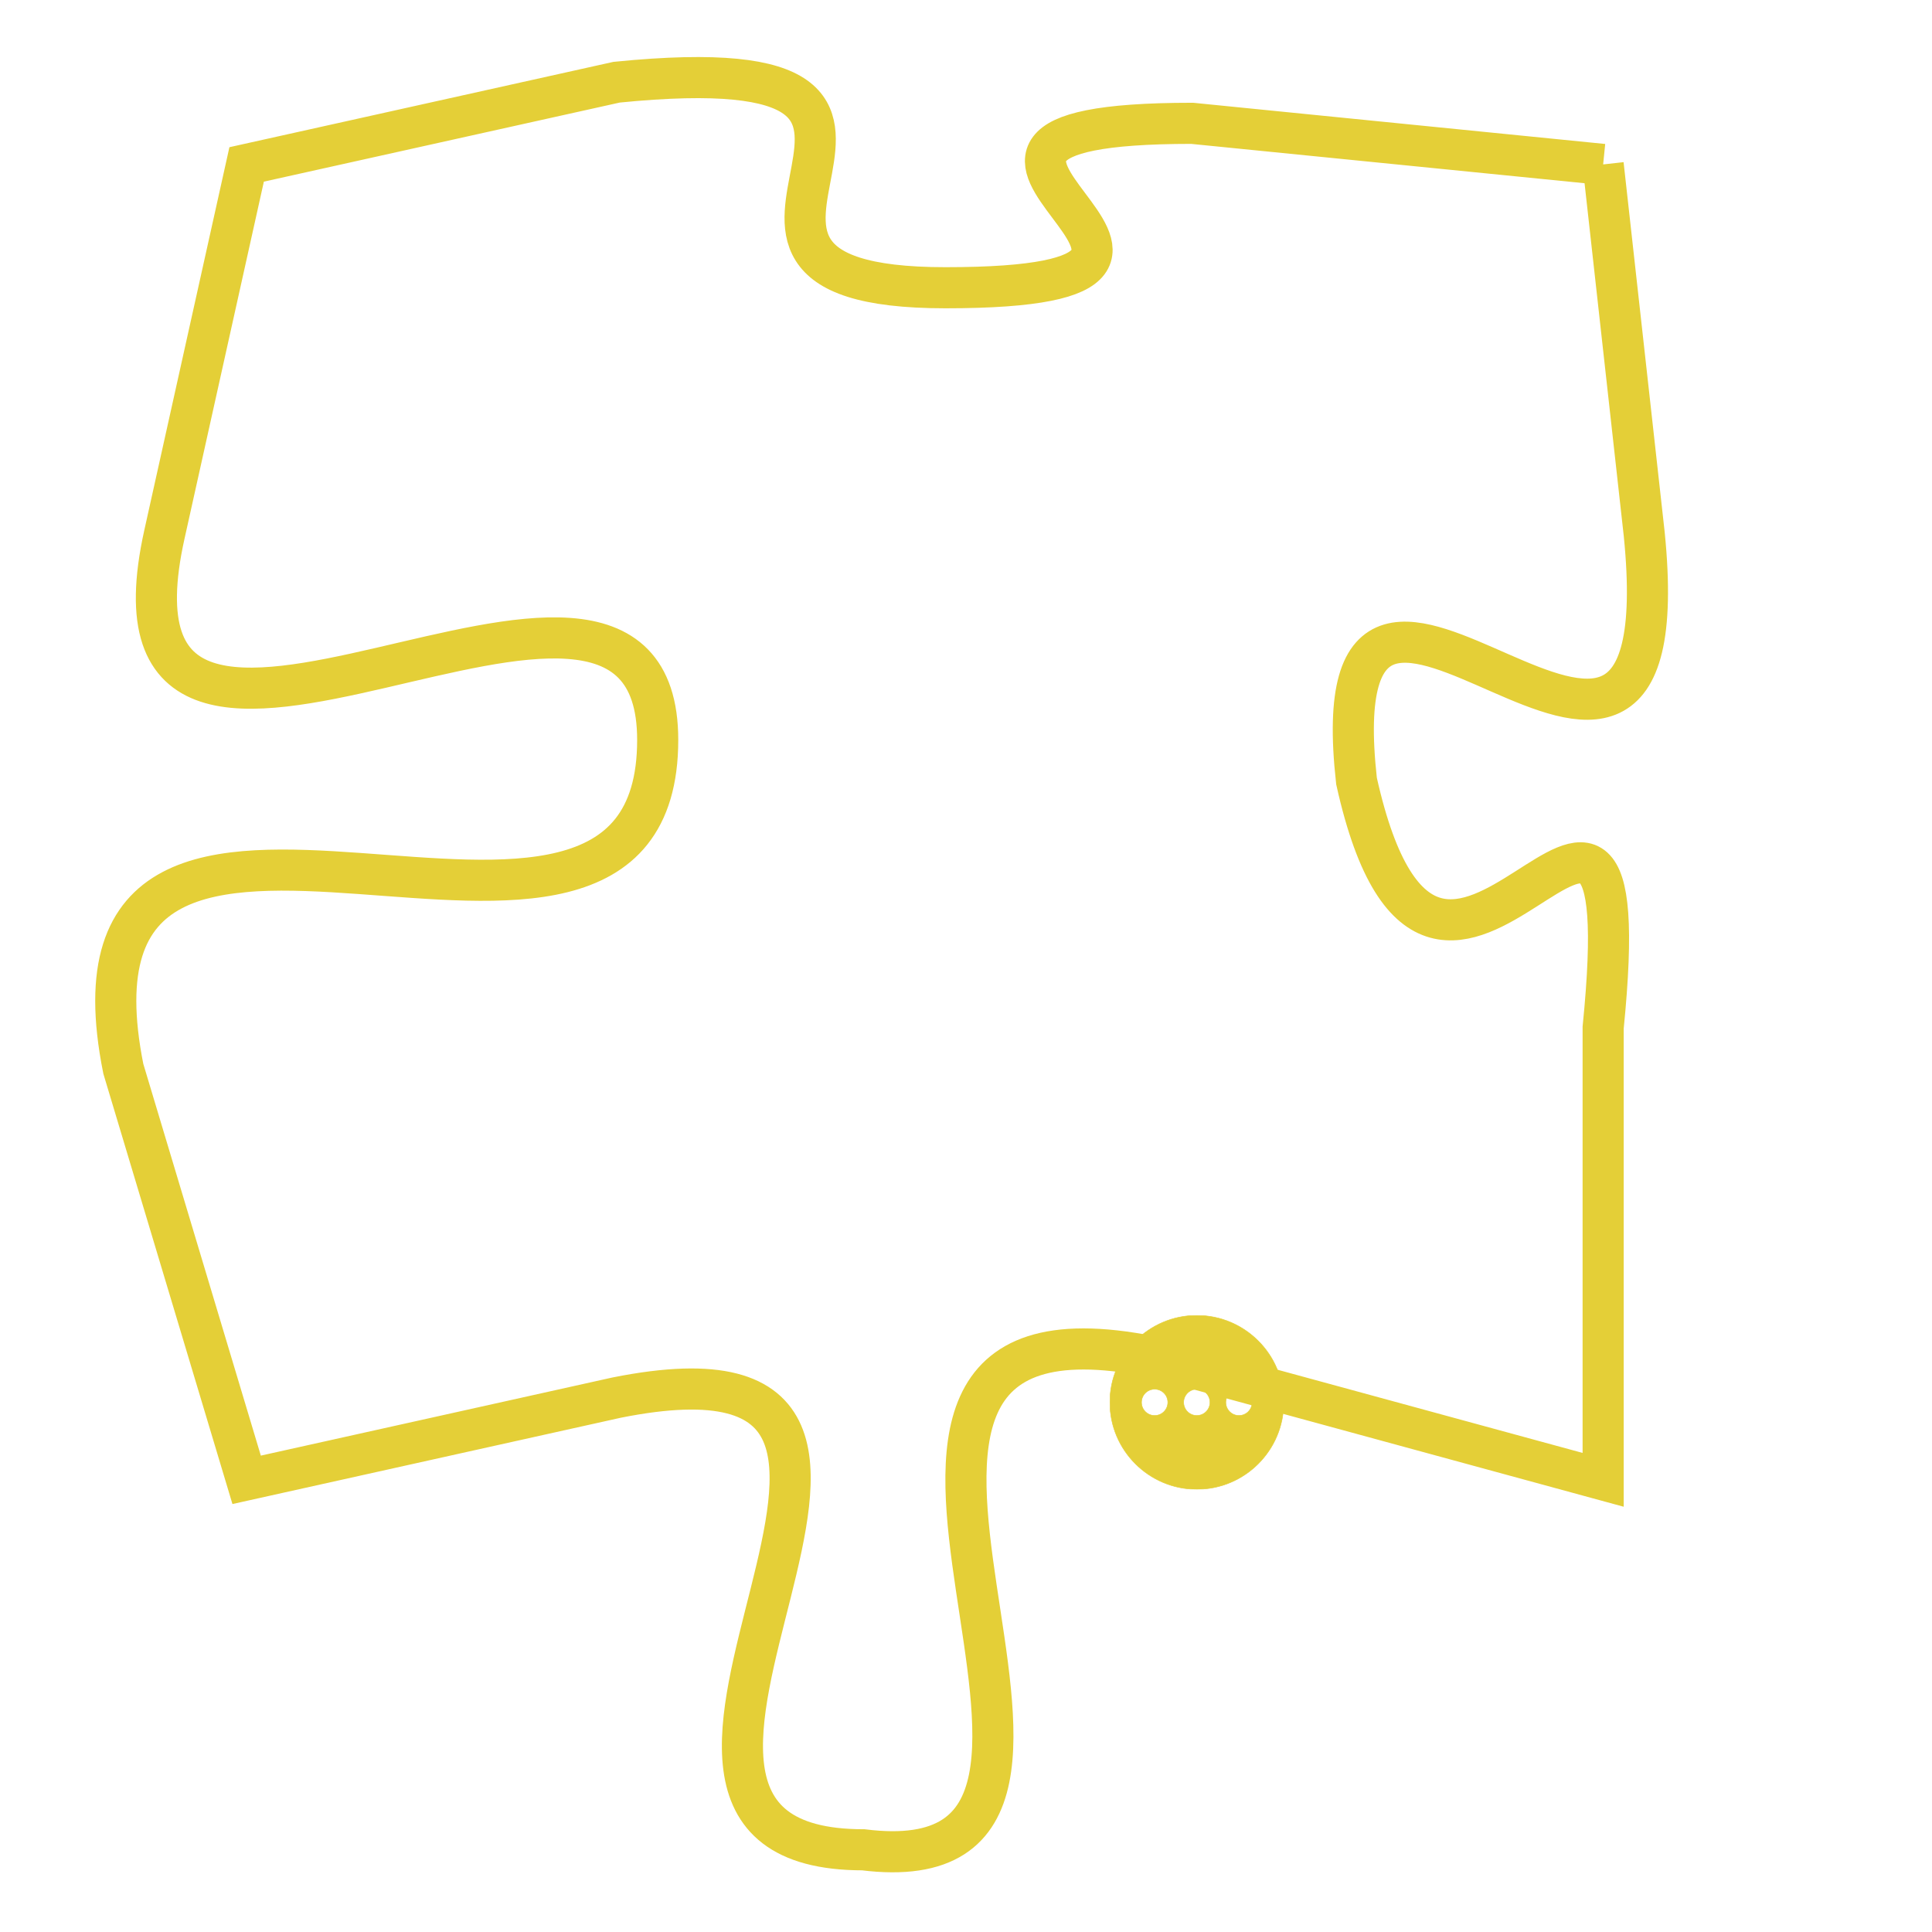 <svg version="1.1" xmlns="http://www.w3.org/2000/svg" xmlns:xlink="http://www.w3.org/1999/xlink" fill="transparent" x="0" y="0" width="350" height="350" preserveAspectRatio="xMinYMin slice"><style type="text/css">.links{fill:transparent;stroke: #E4CF37;}.links:hover{fill:#63D272; opacity:0.4;}</style><defs><g id="allt"><path id="t6933" d="M1452,1696 L1442,1695 C1433,1695 1445,1699 1436,1699 C1428,1699 1438,1693 1428,1694 L1419,1696 1419,1696 L1417,1705 C1415,1714 1429,1703 1429,1710 C1429,1718 1414,1708 1416,1718 L1419,1728 1419,1728 L1428,1726 C1438,1724 1426,1737 1434,1737 C1442,1738 1431,1723 1441,1725 L1452,1728 1452,1728 L1452,1717 C1453,1707 1448,1720 1446,1711 C1445,1702 1454,1715 1453,1705 L1452,1696"/></g><clipPath id="c" clipRule="evenodd" fill="transparent"><use href="#t6933"/></clipPath></defs><svg viewBox="1413 1692 42 47" preserveAspectRatio="xMinYMin meet"><svg width="4380" height="2430"><g><image crossorigin="anonymous" x="0" y="0" href="https://nftpuzzle.license-token.com/assets/completepuzzle.svg" width="100%" height="100%" /><g class="links"><use href="#t6933"/></g></g></svg><svg x="1440" y="1724" height="9%" width="9%" viewBox="0 0 330 330"><g><a xlink:href="https://nftpuzzle.license-token.com/" class="links"><title>See the most innovative NFT based token software licensing project</title><path fill="#E4CF37" id="more" d="M165,0C74.019,0,0,74.019,0,165s74.019,165,165,165s165-74.019,165-165S255.981,0,165,0z M85,190 c-13.785,0-25-11.215-25-25s11.215-25,25-25s25,11.215,25,25S98.785,190,85,190z M165,190c-13.785,0-25-11.215-25-25 s11.215-25,25-25s25,11.215,25,25S178.785,190,165,190z M245,190c-13.785,0-25-11.215-25-25s11.215-25,25-25 c13.785,0,25,11.215,25,25S258.785,190,245,190z"></path></a></g></svg></svg></svg>